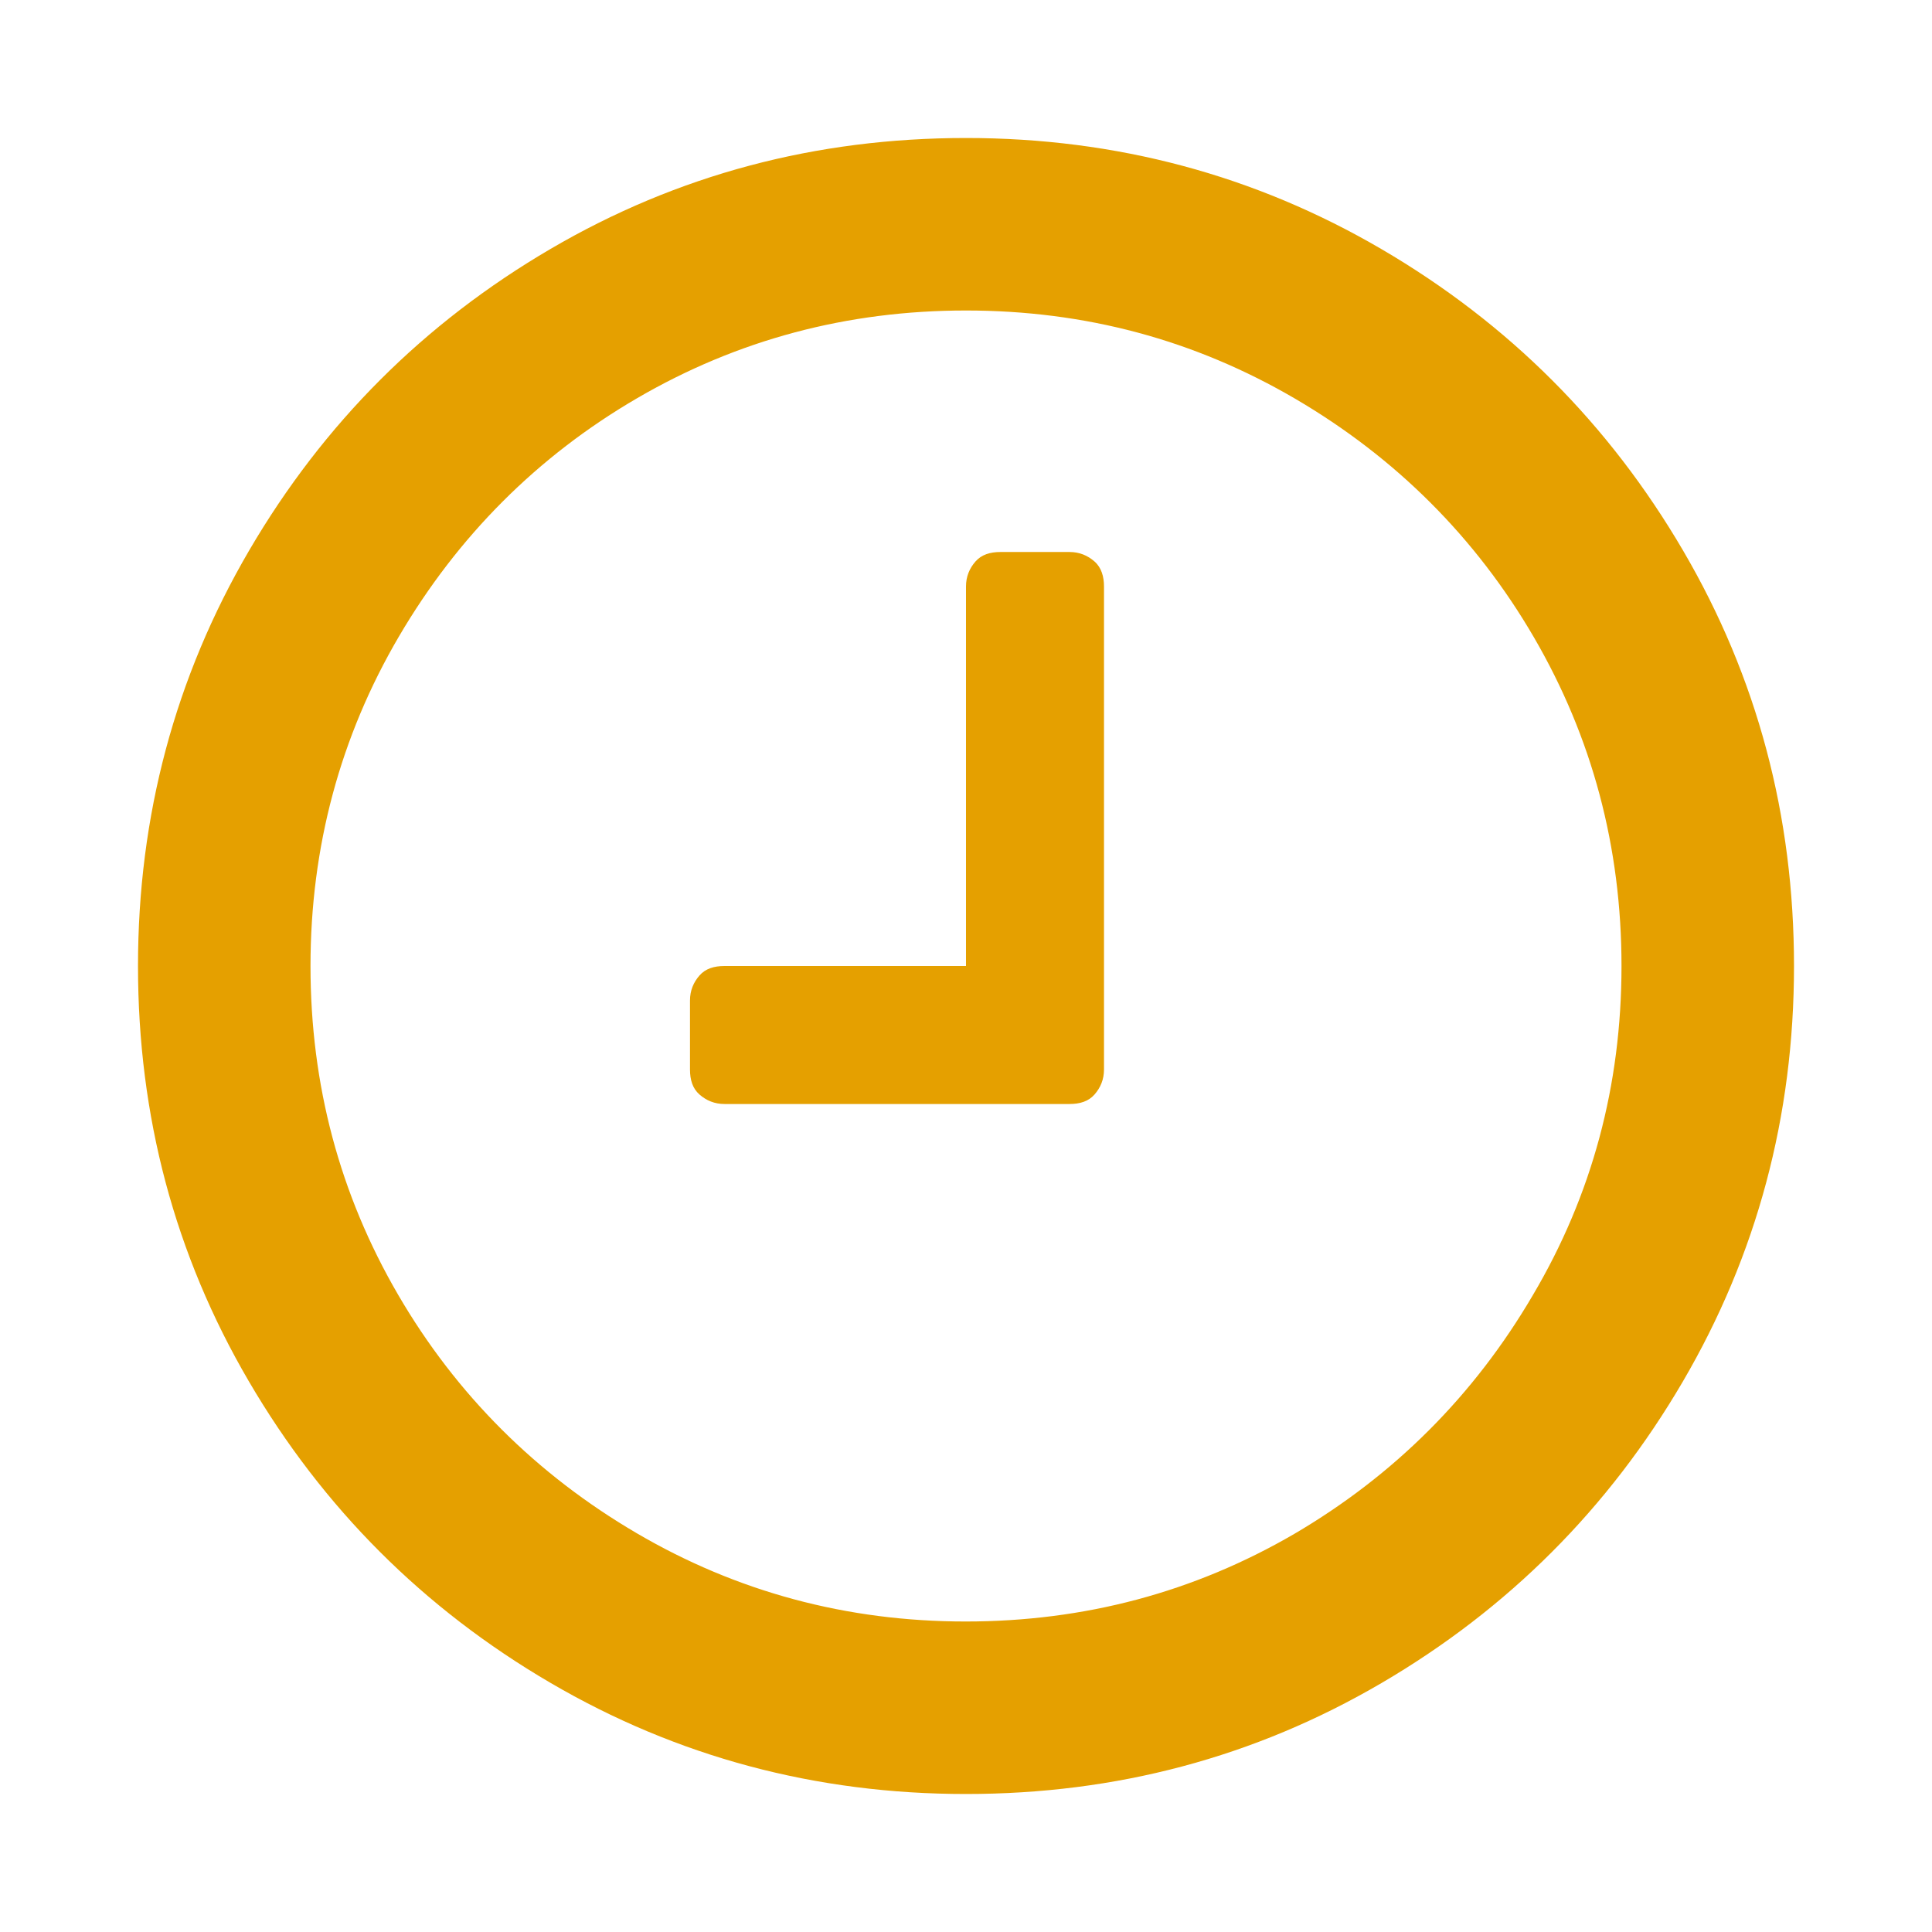 <?xml version="1.0" encoding="utf-8" ?>
<!--
  ~ Copyright 2018 Red Hat, Inc. and/or its affiliates.
  ~
  ~ Licensed under the Apache License, Version 2.0 (the "License");
  ~ you may not use this file except in compliance with the License.
  ~ You may obtain a copy of the License at
  ~
  ~     http://www.apache.org/licenses/LICENSE-2.0
  ~
  ~ Unless required by applicable law or agreed to in writing, software
  ~ distributed under the License is distributed on an "AS IS" BASIS,
  ~ WITHOUT WARRANTIES OR CONDITIONS OF ANY KIND, either express or implied.
  ~ See the License for the specific language governing permissions and
  ~ limitations under the License.
  -->
<svg
  version="1.1"
  id="eventIntermediateTimer"
  xmlns="http://www.w3.org/2000/svg"
  x="0px"
  y="0px"
  width="448px"
  height="448px"
  viewBox="0 0 448 448"
  style="enable-background:new 0 0 448 448;"
  xml:space="preserve"
>
<style type="text/css">
.st0 {
  fill: none;
}
.event-intermediate-timer-css {
  fill: #e5a000;
}
  </style>
<g id="Grid">
	<g id="icomoon-ignore_1_">
		<line class="st0" x1="16" y1="1" x2="16" y2="449" />
		<line class="st0" x1="32" y1="1" x2="32" y2="449" />
		<line class="st0" x1="48" y1="1" x2="48" y2="449" />
		<line class="st0" x1="64" y1="1" x2="64" y2="449" />
		<line class="st0" x1="80" y1="1" x2="80" y2="449" />
		<line class="st0" x1="96" y1="1" x2="96" y2="449" />
		<line class="st0" x1="112" y1="1" x2="112" y2="449" />
		<line class="st0" x1="128" y1="1" x2="128" y2="449" />
		<line class="st0" x1="144" y1="1" x2="144" y2="449" />
		<line class="st0" x1="160" y1="1" x2="160" y2="449" />
		<line class="st0" x1="176" y1="1" x2="176" y2="449" />
		<line class="st0" x1="192" y1="1" x2="192" y2="449" />
		<line class="st0" x1="208" y1="1" x2="208" y2="449" />
		<line class="st0" x1="224" y1="1" x2="224" y2="449" />
		<line class="st0" x1="240" y1="1" x2="240" y2="449" />
		<line class="st0" x1="256" y1="1" x2="256" y2="449" />
		<line class="st0" x1="272" y1="1" x2="272" y2="449" />
		<line class="st0" x1="288" y1="1" x2="288" y2="449" />
		<line class="st0" x1="304" y1="1" x2="304" y2="449" />
		<line class="st0" x1="320" y1="1" x2="320" y2="449" />
		<line class="st0" x1="336" y1="1" x2="336" y2="449" />
		<line class="st0" x1="352" y1="1" x2="352" y2="449" />
		<line class="st0" x1="368" y1="1" x2="368" y2="449" />
		<line class="st0" x1="384" y1="1" x2="384" y2="449" />
		<line class="st0" x1="400" y1="1" x2="400" y2="449" />
		<line class="st0" x1="416" y1="1" x2="416" y2="449" />
		<line class="st0" x1="432" y1="1" x2="432" y2="449" />
		<line class="st0" x1="0" y1="17" x2="448" y2="17" />
		<line class="st0" x1="0" y1="33" x2="448" y2="33" />
		<line class="st0" x1="0" y1="49" x2="448" y2="49" />
		<line class="st0" x1="0" y1="65" x2="448" y2="65" />
		<line class="st0" x1="0" y1="81" x2="448" y2="81" />
		<line class="st0" x1="0" y1="97" x2="448" y2="97" />
		<line class="st0" x1="0" y1="113" x2="448" y2="113" />
		<line class="st0" x1="0" y1="129" x2="448" y2="129" />
		<line class="st0" x1="0" y1="145" x2="448" y2="145" />
		<line class="st0" x1="0" y1="161" x2="448" y2="161" />
		<line class="st0" x1="0" y1="177" x2="448" y2="177" />
		<line class="st0" x1="0" y1="193" x2="448" y2="193" />
		<line class="st0" x1="0" y1="209" x2="448" y2="209" />
		<line class="st0" x1="0" y1="225" x2="448" y2="225" />
		<line class="st0" x1="0" y1="241" x2="448" y2="241" />
		<line class="st0" x1="0" y1="257" x2="448" y2="257" />
		<line class="st0" x1="0" y1="273" x2="448" y2="273" />
		<line class="st0" x1="0" y1="289" x2="448" y2="289" />
		<line class="st0" x1="0" y1="305" x2="448" y2="305" />
		<line class="st0" x1="0" y1="321" x2="448" y2="321" />
		<line class="st0" x1="0" y1="337" x2="448" y2="337" />
		<line class="st0" x1="0" y1="353" x2="448" y2="353" />
		<line class="st0" x1="0" y1="369" x2="448" y2="369" />
		<line class="st0" x1="0" y1="385" x2="448" y2="385" />
		<line class="st0" x1="0" y1="401" x2="448" y2="401" />
		<line class="st0" x1="0" y1="417" x2="448" y2="417" />
		<line class="st0" x1="0" y1="433" x2="448" y2="433" />
	</g>
</g>
<path
    id="Icon"
    class="event-intermediate-timer-css"
    d="M256,136v112c0,2.3-0.8,4.2-2.2,5.8s-3.4,2.2-5.8,2.2h-80c-2.3,0-4.2-0.8-5.8-2.2s-2.2-3.4-2.2-5.8v-16
	c0-2.3,0.8-4.2,2.2-5.8s3.4-2.2,5.8-2.2h56v-88c0-2.3,0.8-4.2,2.2-5.8s3.4-2.2,5.8-2.2h16c2.3,0,4.2,0.8,5.8,2.2S256,133.7,256,136z
	 M376,224c0-27.6-6.8-53-20.3-76.2s-32.1-41.7-55.3-55.3C277,78.8,251.6,72,224,72s-53,6.8-76.2,20.3s-41.7,32.1-55.3,55.3
	S72,196.4,72,224s6.8,53,20.3,76.2s32.1,41.7,55.3,55.3c23.2,13.6,48.7,20.5,76.3,20.5s53-6.8,76.2-20.3
	c23.2-13.6,41.7-32.1,55.3-55.3C369.2,277.1,376,251.6,376,224z M416,224c0,34.8-8.6,67-25.8,96.4s-40.5,52.7-69.9,69.9
	S258.8,416,224,416s-67-8.6-96.4-25.8s-52.7-40.5-69.9-69.9S32,258.8,32,224s8.6-67,25.8-96.4s40.5-52.7,69.9-69.9S189.2,32,224,32
	s67,8.6,96.4,25.8s52.7,40.5,69.9,69.9S416,189.2,416,224z"
  />
</svg>
